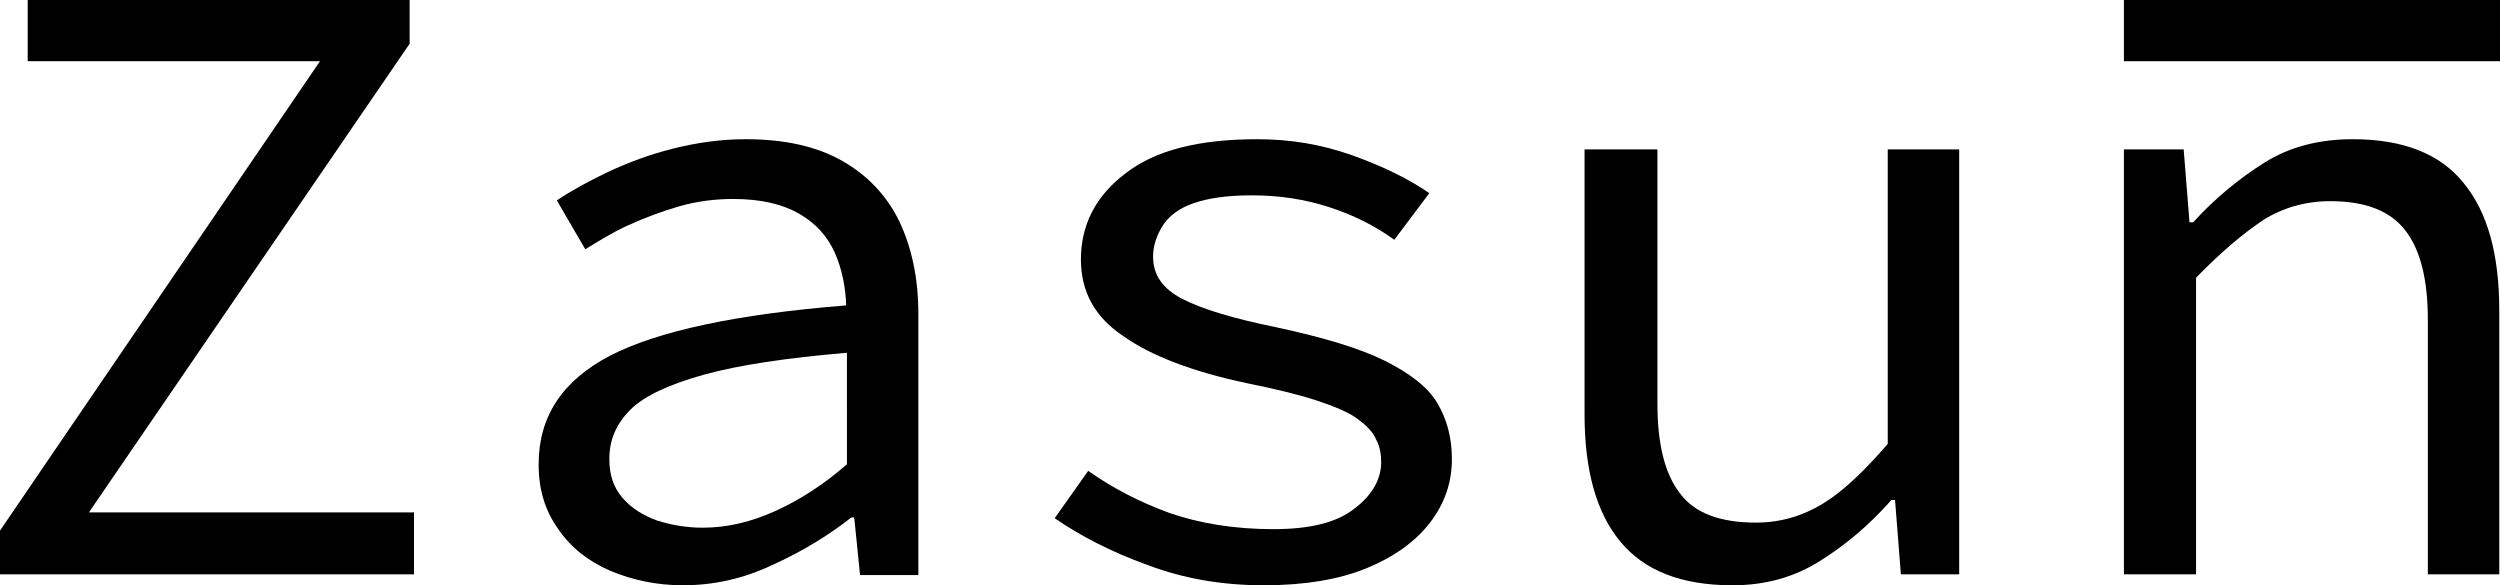 <?xml version="1.0" encoding="utf-8"?>
<!-- Generator: Adobe Illustrator 27.2.0, SVG Export Plug-In . SVG Version: 6.00 Build 0)  -->
<svg version="1.1" id="Warstwa_1" xmlns="http://www.w3.org/2000/svg" xmlns:xlink="http://www.w3.org/1999/xlink" x="0px" y="0px"
	 viewBox="0 0 34.3 8.03" style="enable-background:new 0 0 34.3 8.03;" xml:space="preserve">
<style type="text/css">
	.st0{fill:#FFFFFF;}
</style>
<g>
	<g>
		<path d="M0,7.88v-0.6l4.39-6.44H0.38V0h5.24v0.6l-4.4,6.43h4.46v0.85H0z"/>
		<path d="M9.37,8.03c-0.36,0-0.69-0.07-1-0.2C8.07,7.7,7.83,7.51,7.66,7.26C7.48,7.01,7.39,6.72,7.39,6.37
			c0-0.66,0.33-1.15,0.98-1.49c0.66-0.34,1.74-0.57,3.24-0.69c-0.01-0.26-0.06-0.51-0.16-0.73c-0.1-0.22-0.26-0.4-0.49-0.53
			s-0.52-0.2-0.9-0.2c-0.25,0-0.49,0.03-0.74,0.1c-0.24,0.07-0.48,0.16-0.7,0.26S8.21,3.31,8.03,3.42L7.64,2.75
			c0.19-0.13,0.43-0.26,0.7-0.39c0.28-0.13,0.57-0.24,0.89-0.32s0.65-0.13,1-0.13c0.54,0,0.98,0.1,1.33,0.3s0.61,0.48,0.78,0.83
			c0.17,0.36,0.26,0.78,0.26,1.27v3.58h-0.8l-0.08-0.79h-0.04C11.36,7.35,11,7.57,10.6,7.75C10.2,7.94,9.79,8.03,9.37,8.03z
			 M9.64,7.24c0.34,0,0.67-0.08,1-0.23s0.66-0.36,0.98-0.64V4.84c-0.83,0.07-1.49,0.17-1.96,0.3S8.84,5.43,8.65,5.62
			c-0.2,0.2-0.29,0.42-0.29,0.68c0,0.22,0.06,0.39,0.18,0.53c0.12,0.14,0.28,0.24,0.47,0.31C9.2,7.2,9.41,7.24,9.64,7.24z"/>
		<path d="M17.34,8.03c-0.57,0-1.1-0.09-1.6-0.28c-0.5-0.18-0.92-0.4-1.27-0.64l0.46-0.65c0.34,0.24,0.71,0.43,1.12,0.58
			c0.41,0.14,0.88,0.22,1.42,0.22c0.5,0,0.87-0.09,1.11-0.28c0.24-0.18,0.37-0.4,0.37-0.64c0-0.11-0.02-0.22-0.07-0.31
			c-0.04-0.1-0.13-0.19-0.25-0.28s-0.31-0.17-0.55-0.25c-0.24-0.08-0.56-0.16-0.96-0.24c-0.76-0.16-1.33-0.38-1.71-0.65
			C15.02,4.35,14.83,4,14.83,3.56c0-0.47,0.2-0.87,0.61-1.18c0.41-0.32,1.01-0.47,1.81-0.47c0.45,0,0.88,0.07,1.3,0.22
			c0.42,0.15,0.77,0.32,1.06,0.52l-0.48,0.64c-0.26-0.19-0.56-0.34-0.9-0.45c-0.34-0.11-0.69-0.16-1.06-0.16
			c-0.34,0-0.6,0.04-0.8,0.11s-0.34,0.18-0.42,0.31s-0.13,0.27-0.13,0.42c0,0.25,0.13,0.44,0.4,0.58c0.27,0.14,0.7,0.27,1.29,0.39
			c0.65,0.14,1.15,0.29,1.49,0.46s0.59,0.36,0.72,0.58c0.13,0.22,0.2,0.47,0.2,0.77c0,0.32-0.1,0.61-0.3,0.87
			c-0.2,0.26-0.49,0.47-0.88,0.63C18.37,7.95,17.9,8.03,17.34,8.03z"/>
		<path d="M23.77,8.03c-0.7,0-1.21-0.2-1.54-0.6c-0.33-0.4-0.49-0.98-0.49-1.75V2.05h1v3.49c0,0.55,0.1,0.96,0.31,1.23
			c0.2,0.27,0.55,0.4,1.04,0.4c0.34,0,0.64-0.09,0.92-0.26c0.28-0.17,0.57-0.45,0.89-0.82V2.05h0.98v5.83h-0.8l-0.08-1.02h-0.05
			c-0.3,0.34-0.62,0.61-0.97,0.83C24.62,7.92,24.22,8.03,23.77,8.03z"/>
		<path d="M29.14,7.88V2.05h0.82l0.08,1h0.05c0.3-0.33,0.63-0.6,0.98-0.82c0.35-0.22,0.76-0.32,1.21-0.32c0.69,0,1.2,0.2,1.52,0.6
			c0.33,0.4,0.49,0.98,0.49,1.75v3.62h-0.98V4.39c0-0.55-0.1-0.96-0.31-1.23c-0.21-0.27-0.55-0.4-1.03-0.4
			c-0.34,0-0.65,0.09-0.92,0.26c-0.27,0.18-0.58,0.44-0.92,0.79v4.07H29.14z"/>
	</g>
	<rect x="29.14" width="5.16" height="0.84"/>
</g>
</svg>
